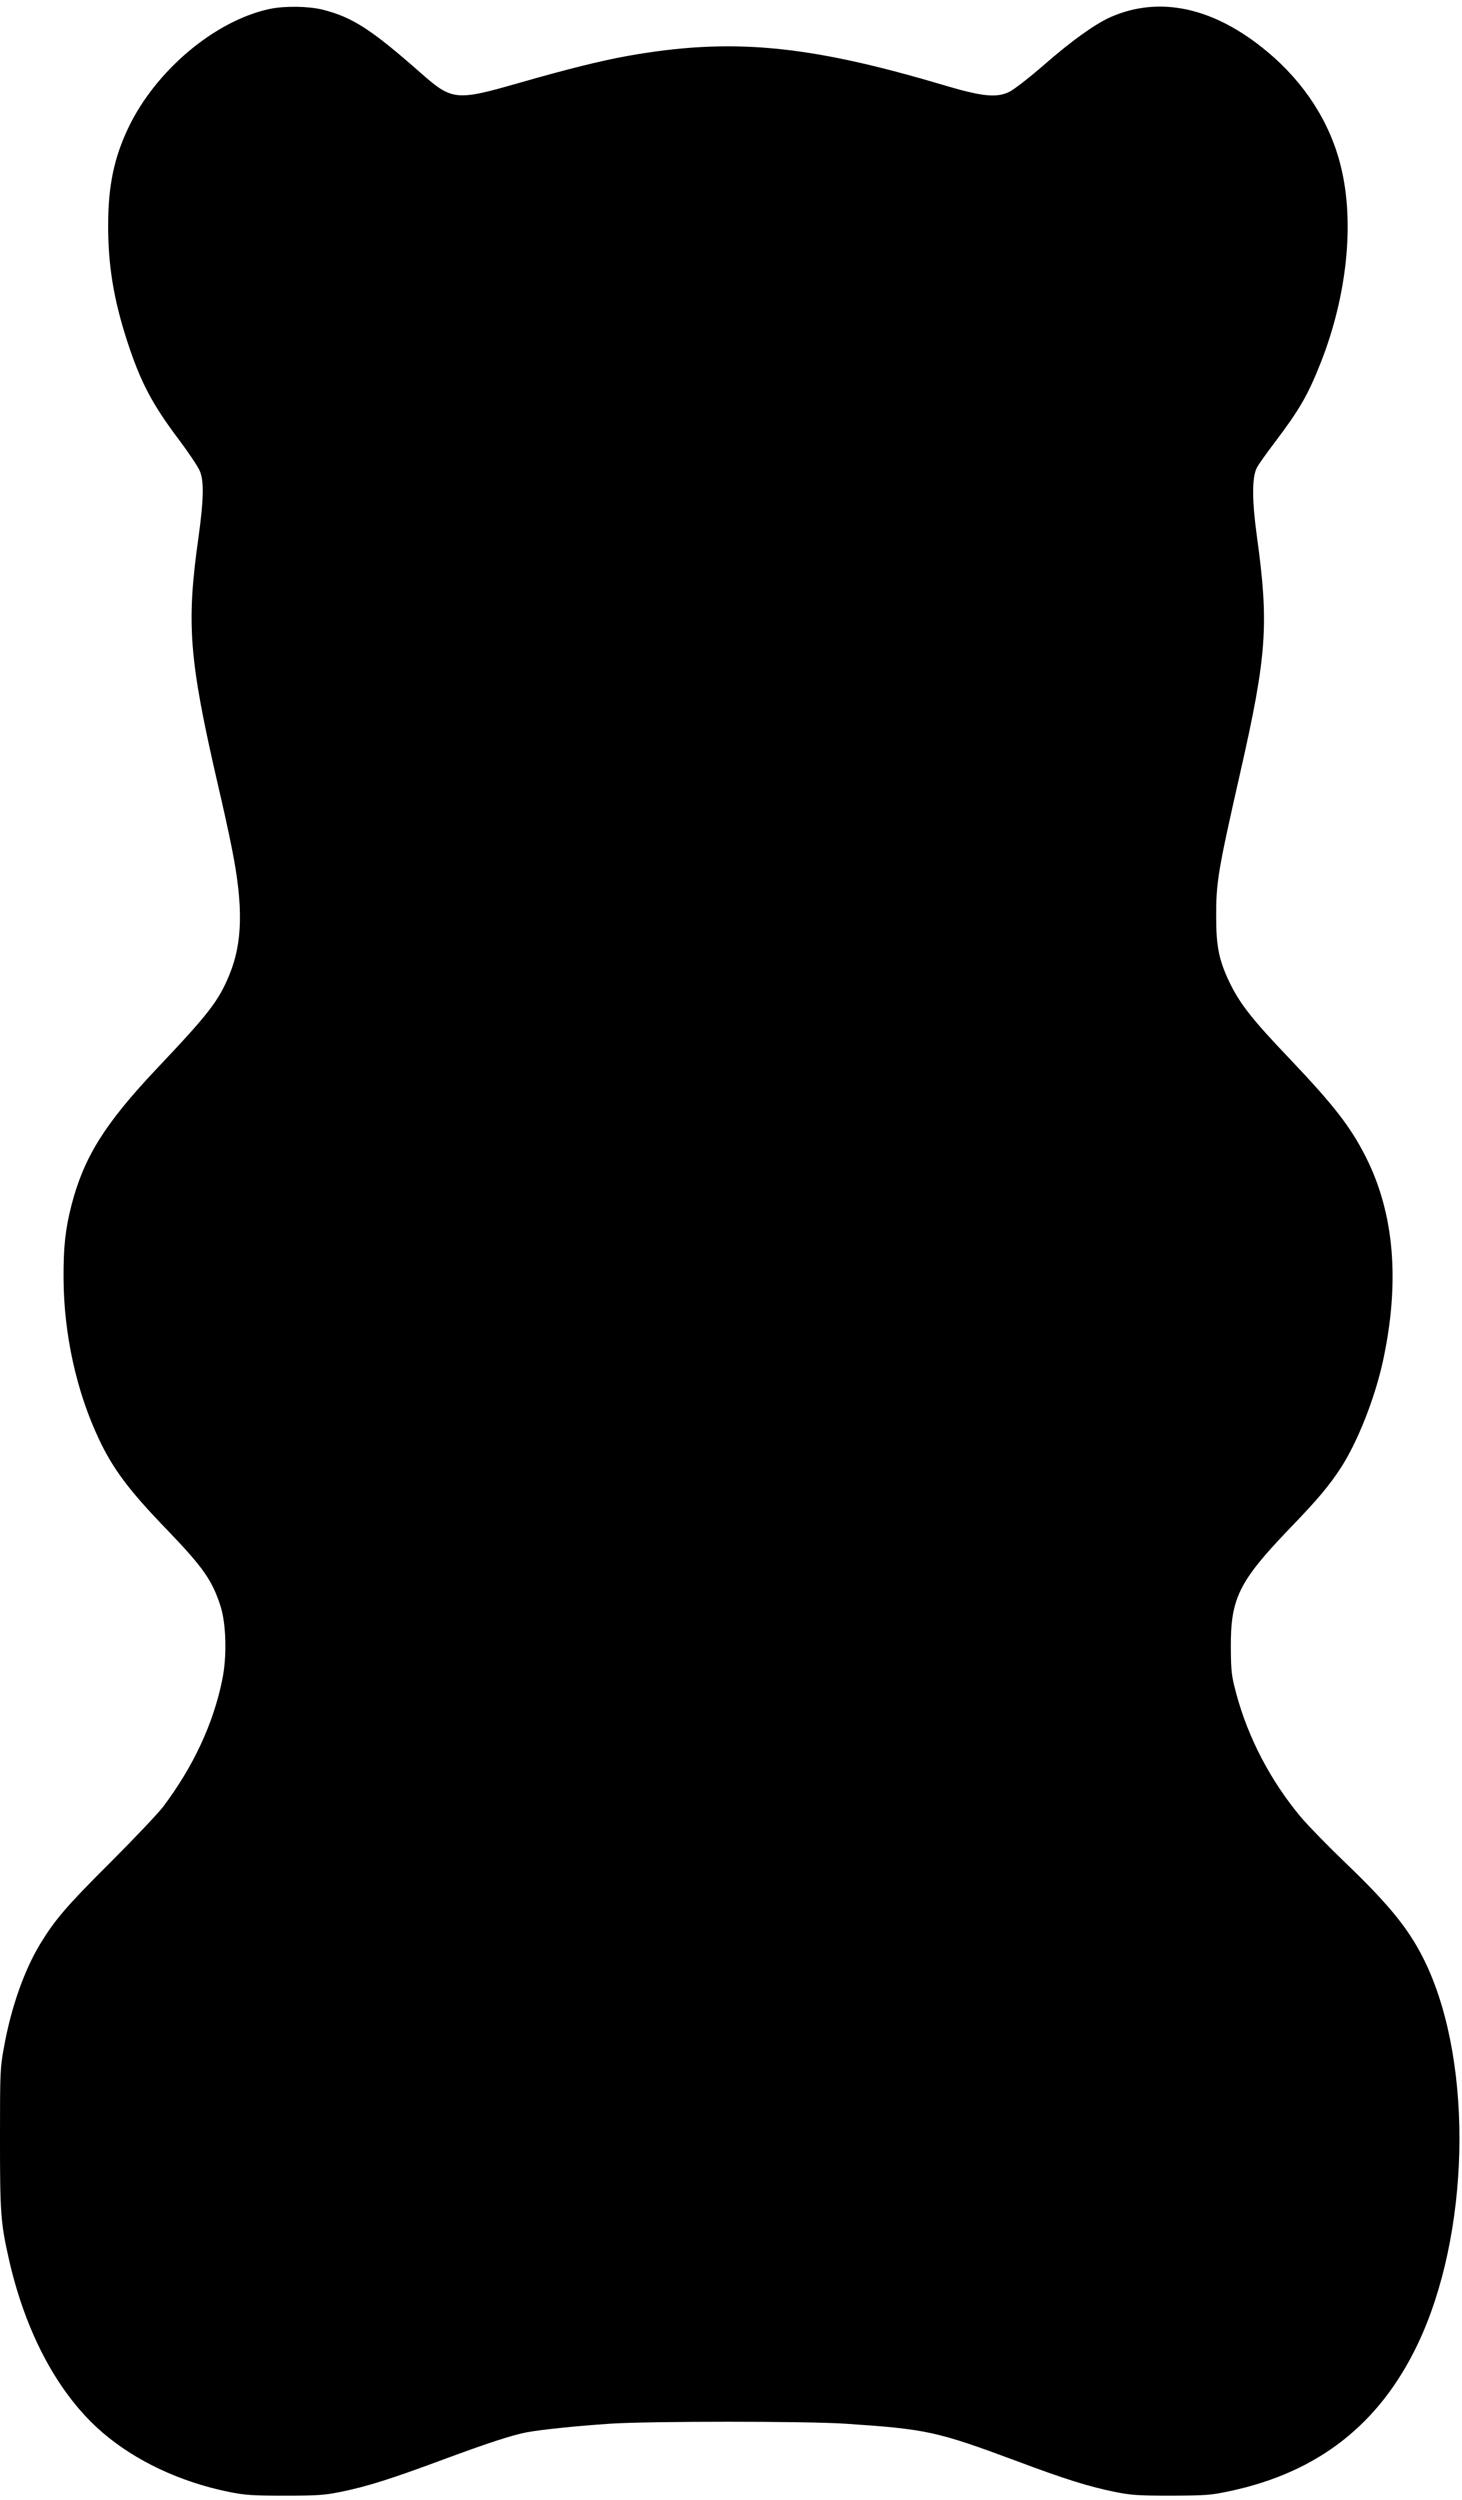 <?xml version="1.0" standalone="no"?>
<!DOCTYPE svg PUBLIC "-//W3C//DTD SVG 20010904//EN"
 "http://www.w3.org/TR/2001/REC-SVG-20010904/DTD/svg10.dtd">
<svg version="1.0" xmlns="http://www.w3.org/2000/svg"
 width="888pt" height="1518pt" viewBox="0 0 888 1518"
 preserveAspectRatio="xMidYMid meet">
<g transform="translate(0,1518) scale(0.1,-0.1)"
fill="#000000" stroke="none">
<path d="M1635 15125 c-331 -72 -689 -373 -855 -720 -87 -182 -123 -354 -123
-590 -1 -244 33 -452 115 -705 81 -249 151 -383 317 -603 59 -79 115 -163 125
-188 26 -62 23 -174 -8 -399 -75 -528 -58 -741 114 -1490 33 -140 73 -322 89
-405 69 -346 65 -570 -16 -765 -66 -160 -125 -236 -447 -576 -309 -328 -436
-531 -511 -819 -38 -147 -50 -256 -49 -450 2 -337 78 -683 213 -970 87 -186
186 -317 415 -554 220 -229 275 -307 326 -466 34 -107 39 -306 10 -445 -54
-267 -175 -526 -358 -770 -31 -41 -176 -194 -322 -340 -265 -264 -335 -346
-425 -493 -97 -160 -176 -382 -220 -624 -24 -130 -25 -149 -25 -559 0 -454 4
-512 55 -737 102 -449 302 -820 567 -1048 201 -173 473 -301 768 -361 100 -20
144 -23 340 -23 195 0 240 3 339 23 158 32 304 78 611 192 283 105 431 153
520 170 86 16 297 38 505 52 245 16 1189 16 1430 0 494 -33 554 -46 1041 -227
293 -110 438 -155 595 -187 100 -20 143 -23 344 -23 211 1 240 3 356 28 535
114 907 405 1139 890 317 663 341 1689 55 2304 -95 204 -215 355 -496 624
-105 101 -226 225 -267 274 -183 218 -322 483 -394 754 -28 106 -31 130 -32
276 -2 299 49 402 357 723 173 179 241 261 312 370 103 160 206 423 255 647
104 482 69 895 -103 1237 -93 185 -196 317 -464 599 -231 242 -305 337 -369
472 -60 128 -77 211 -77 387 -1 211 10 278 147 882 161 709 174 898 100 1433
-30 219 -30 356 0 415 10 19 58 87 106 150 153 202 204 290 283 490 159 405
205 848 122 1186 -65 270 -222 513 -451 703 -322 267 -651 338 -949 207 -96
-43 -239 -146 -405 -291 -86 -75 -179 -147 -208 -162 -79 -39 -165 -30 -407
42 -821 244 -1288 287 -1915 175 -165 -30 -358 -78 -659 -164 -379 -109 -405
-107 -592 58 -303 267 -417 341 -598 387 -87 22 -235 24 -326 4z"/>
</g>
</svg>
